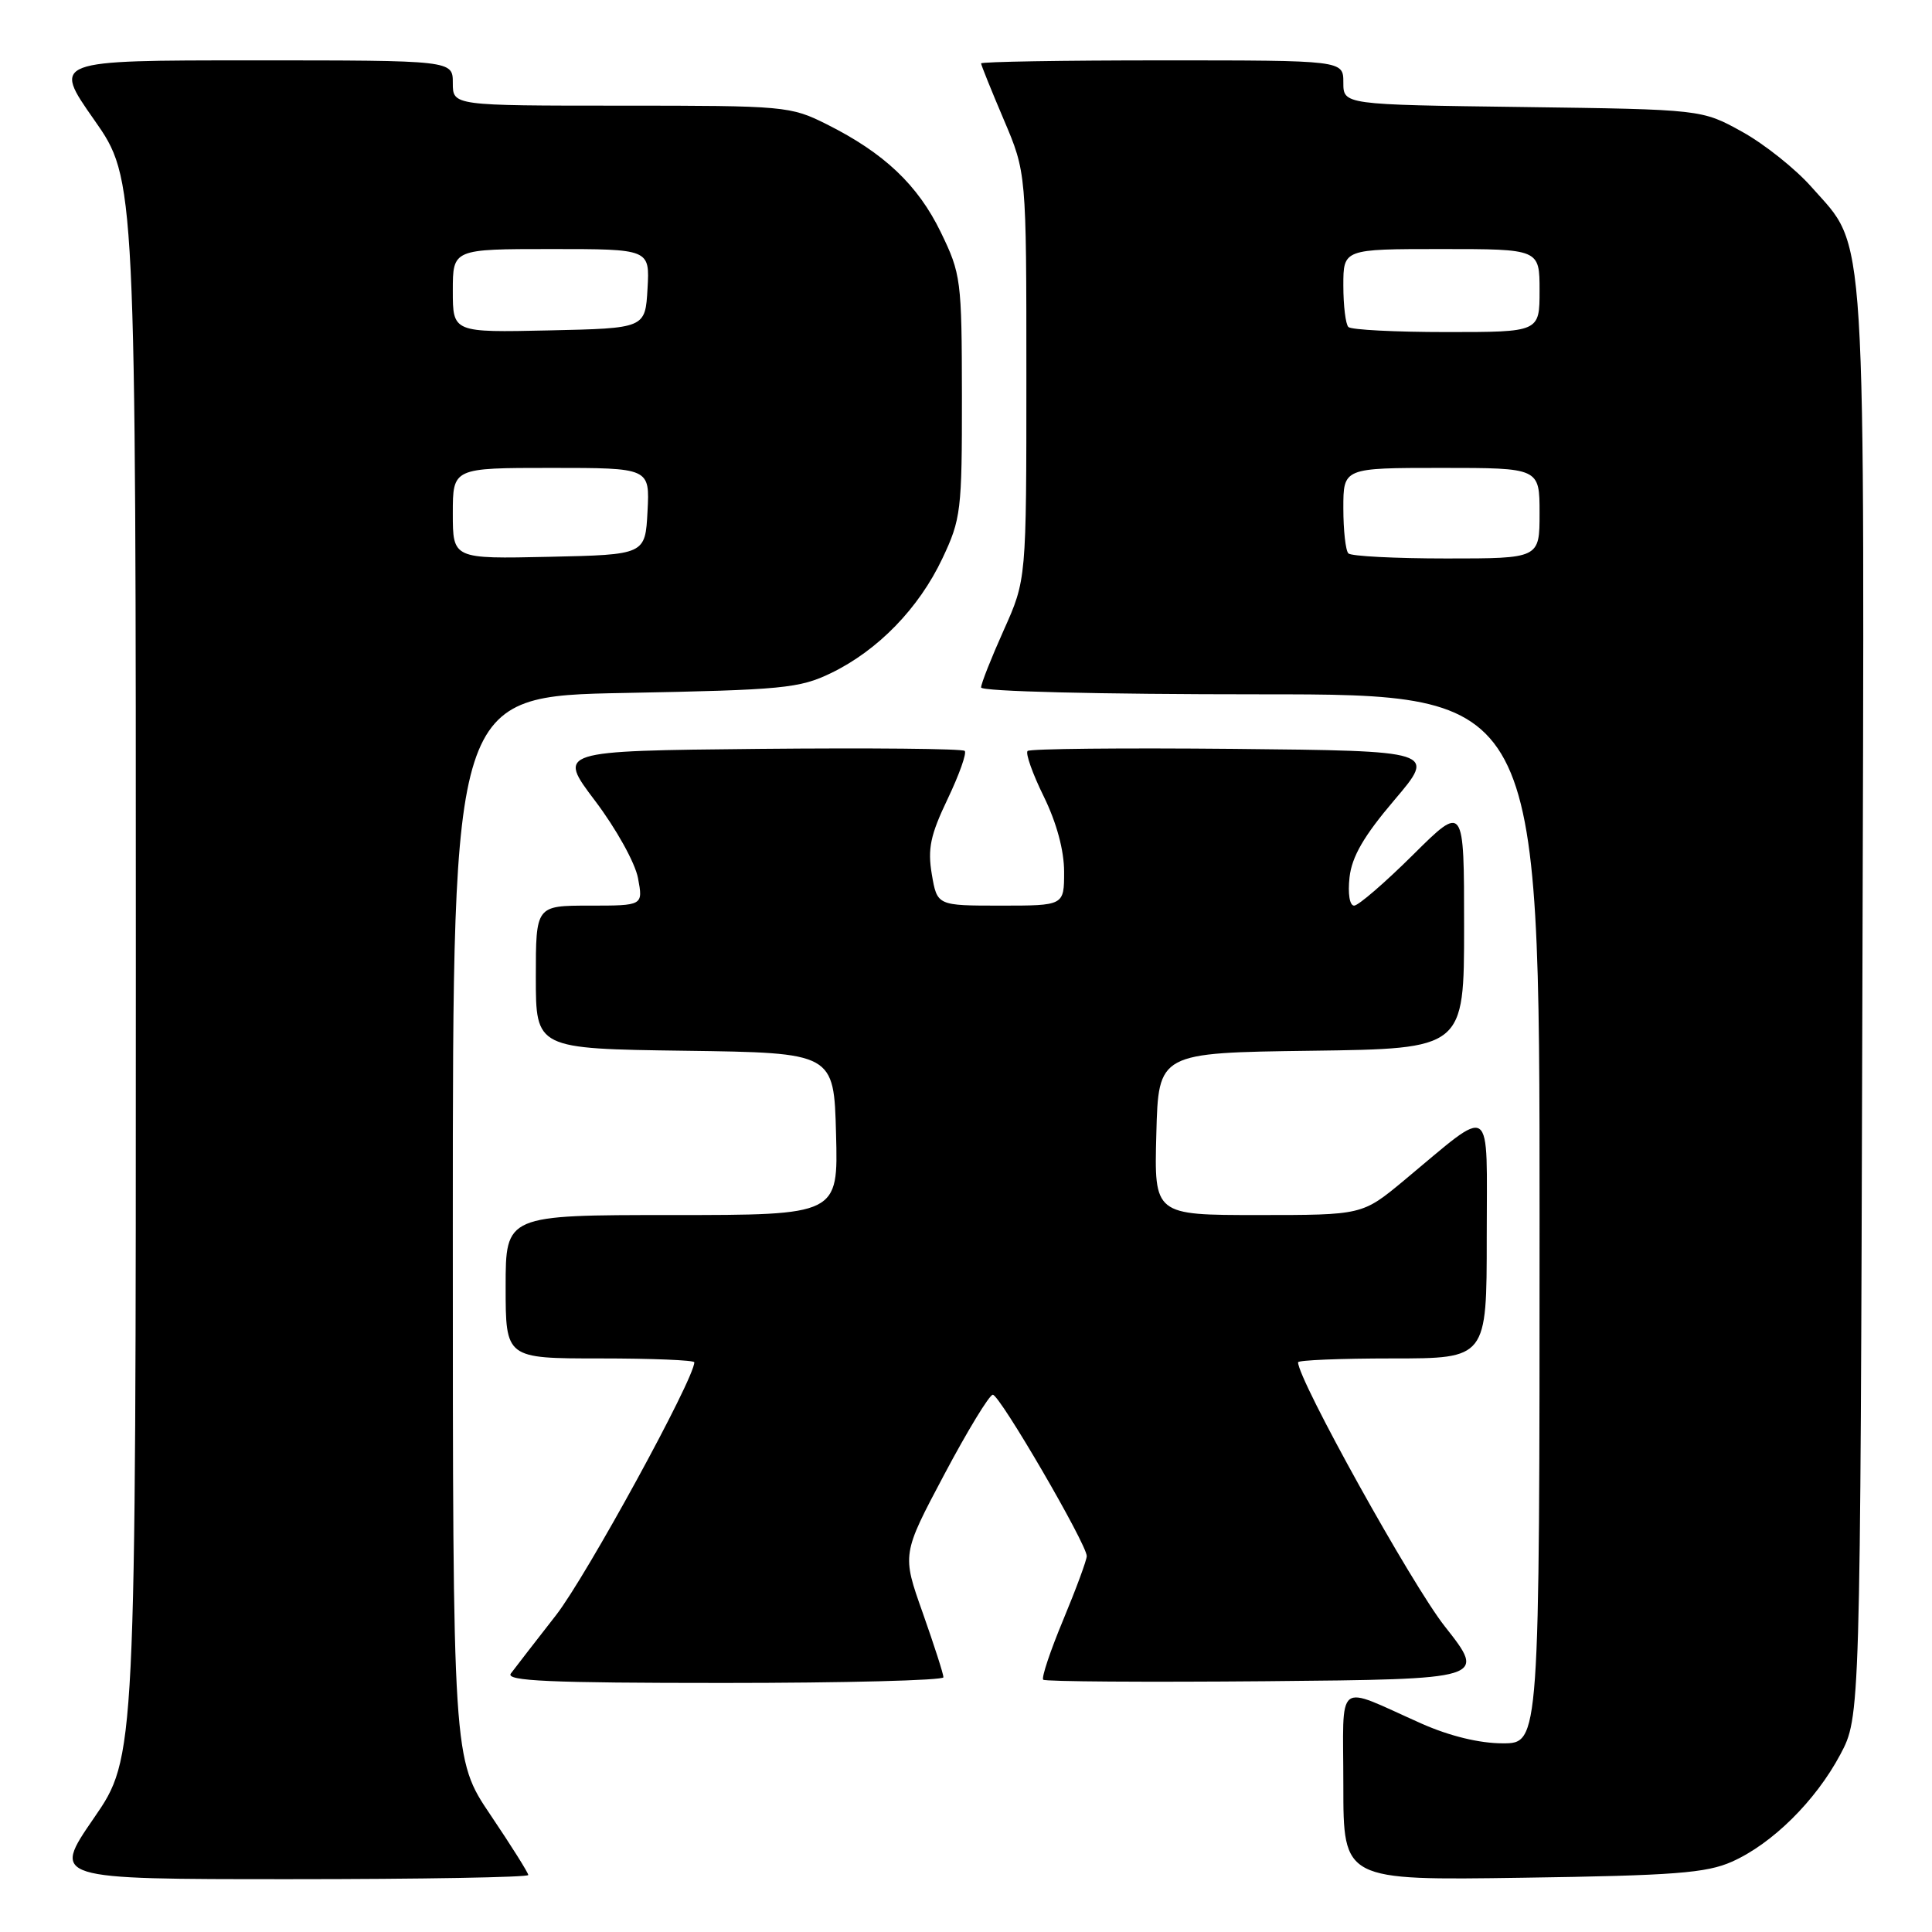 <?xml version="1.0" encoding="UTF-8" standalone="no"?>
<!DOCTYPE svg PUBLIC "-//W3C//DTD SVG 1.1//EN" "http://www.w3.org/Graphics/SVG/1.1/DTD/svg11.dtd" >
<svg xmlns="http://www.w3.org/2000/svg" xmlns:xlink="http://www.w3.org/1999/xlink" version="1.1" viewBox="0 0 256 256">
 <g >
 <path fill="currentColor"
d=" M 70.00 248.45 C 70.00 248.16 67.75 244.58 65.00 240.50 C 60.00 233.09 60.00 233.09 60.00 162.67 C 60.00 92.25 60.00 92.25 82.78 91.82 C 103.75 91.42 105.93 91.21 110.13 89.18 C 116.34 86.17 121.75 80.60 124.87 74.00 C 127.34 68.78 127.47 67.67 127.46 52.50 C 127.44 37.06 127.34 36.30 124.66 30.77 C 121.61 24.49 117.14 20.27 109.55 16.47 C 104.74 14.06 104.03 14.00 82.30 14.00 C 60.00 14.00 60.00 14.00 60.00 11.00 C 60.00 8.00 60.00 8.00 33.48 8.00 C 6.95 8.00 6.95 8.00 12.48 15.88 C 18.00 23.76 18.00 23.76 18.00 128.30 C 18.00 232.84 18.00 232.84 12.43 240.92 C 6.87 249.00 6.87 249.00 38.43 249.00 C 55.80 249.00 70.00 248.75 70.00 248.45 Z  M 229.50 246.68 C 234.83 244.31 240.57 238.63 243.84 232.50 C 246.50 227.50 246.50 227.50 246.77 133.07 C 247.07 27.60 247.42 33.16 240.05 24.80 C 237.94 22.40 233.80 19.10 230.86 17.47 C 225.50 14.50 225.50 14.50 201.75 14.18 C 178.00 13.87 178.00 13.87 178.00 10.93 C 178.00 8.00 178.00 8.00 154.00 8.00 C 140.80 8.00 130.00 8.18 130.00 8.40 C 130.00 8.61 131.35 11.96 133.00 15.84 C 136.00 22.89 136.00 22.89 136.00 49.85 C 136.00 76.81 136.00 76.81 133.00 83.50 C 131.35 87.18 130.00 90.59 130.00 91.09 C 130.00 91.62 145.54 92.00 167.00 92.00 C 204.00 92.00 204.00 92.00 204.00 161.50 C 204.00 231.00 204.00 231.00 199.12 231.00 C 196.04 231.00 192.09 230.04 188.37 228.39 C 176.76 223.23 178.00 222.26 178.00 236.60 C 178.00 249.16 178.00 249.16 201.75 248.81 C 221.84 248.52 226.12 248.19 229.50 246.68 Z  M 125.01 222.25 C 125.02 221.84 123.78 218.00 122.27 213.72 C 119.51 205.95 119.51 205.95 125.11 195.40 C 128.19 189.59 131.09 184.83 131.55 184.81 C 132.45 184.77 144.00 204.61 144.00 206.19 C 144.00 206.71 142.60 210.51 140.89 214.62 C 139.17 218.74 137.98 222.31 138.23 222.57 C 138.49 222.82 151.81 222.91 167.83 222.77 C 196.96 222.50 196.96 222.50 191.44 215.50 C 187.08 209.98 172.00 182.83 172.00 180.51 C 172.00 180.23 177.62 180.00 184.50 180.00 C 197.00 180.00 197.00 180.00 197.00 163.93 C 197.00 145.69 198.07 146.42 186.01 156.44 C 180.51 161.00 180.51 161.00 166.72 161.00 C 152.93 161.00 152.93 161.00 153.22 150.25 C 153.50 139.50 153.50 139.50 173.75 139.23 C 194.00 138.96 194.00 138.96 194.00 122.76 C 194.00 106.55 194.00 106.55 187.22 113.28 C 183.50 116.97 179.99 120.00 179.43 120.00 C 178.83 120.00 178.58 118.42 178.82 116.25 C 179.13 113.50 180.72 110.76 184.77 106.00 C 190.29 99.50 190.29 99.50 163.50 99.23 C 148.76 99.09 136.45 99.21 136.16 99.51 C 135.86 99.81 136.82 102.53 138.31 105.55 C 140.01 109.03 141.00 112.69 141.00 115.52 C 141.00 120.00 141.00 120.00 132.59 120.00 C 124.18 120.00 124.18 120.00 123.47 115.85 C 122.90 112.45 123.28 110.65 125.57 105.86 C 127.10 102.65 128.12 99.79 127.83 99.50 C 127.54 99.20 115.27 99.09 100.57 99.23 C 73.85 99.50 73.85 99.50 78.85 106.11 C 81.64 109.80 84.16 114.33 84.54 116.36 C 85.22 120.00 85.22 120.00 78.11 120.00 C 71.00 120.00 71.00 120.00 71.00 129.48 C 71.00 138.96 71.00 138.96 90.75 139.23 C 110.50 139.50 110.50 139.50 110.78 150.25 C 111.07 161.00 111.07 161.00 89.03 161.00 C 67.00 161.00 67.00 161.00 67.00 170.50 C 67.00 180.00 67.00 180.00 79.50 180.00 C 86.38 180.00 92.00 180.23 92.00 180.51 C 92.00 182.71 77.71 208.83 73.69 214.00 C 70.90 217.57 68.21 221.06 67.69 221.75 C 66.95 222.74 72.75 223.00 95.88 223.00 C 111.89 223.00 125.00 222.66 125.01 222.25 Z  M 60.00 68.03 C 60.00 62.00 60.00 62.00 73.05 62.00 C 86.10 62.00 86.10 62.00 85.80 67.75 C 85.50 73.50 85.50 73.50 72.75 73.78 C 60.00 74.06 60.00 74.06 60.00 68.03 Z  M 60.00 38.53 C 60.00 33.00 60.00 33.00 73.05 33.00 C 86.10 33.00 86.10 33.00 85.80 38.25 C 85.50 43.50 85.50 43.50 72.75 43.78 C 60.00 44.06 60.00 44.06 60.00 38.53 Z  M 178.67 73.33 C 178.30 72.97 178.00 70.27 178.00 67.33 C 178.00 62.00 178.00 62.00 191.00 62.00 C 204.00 62.00 204.00 62.00 204.00 68.00 C 204.00 74.00 204.00 74.00 191.67 74.00 C 184.88 74.00 179.03 73.70 178.67 73.33 Z  M 178.67 43.33 C 178.30 42.97 178.00 40.49 178.00 37.83 C 178.00 33.00 178.00 33.00 191.00 33.00 C 204.00 33.00 204.00 33.00 204.00 38.50 C 204.00 44.00 204.00 44.00 191.67 44.00 C 184.88 44.00 179.03 43.70 178.67 43.33 Z "/>
</g>
</svg>